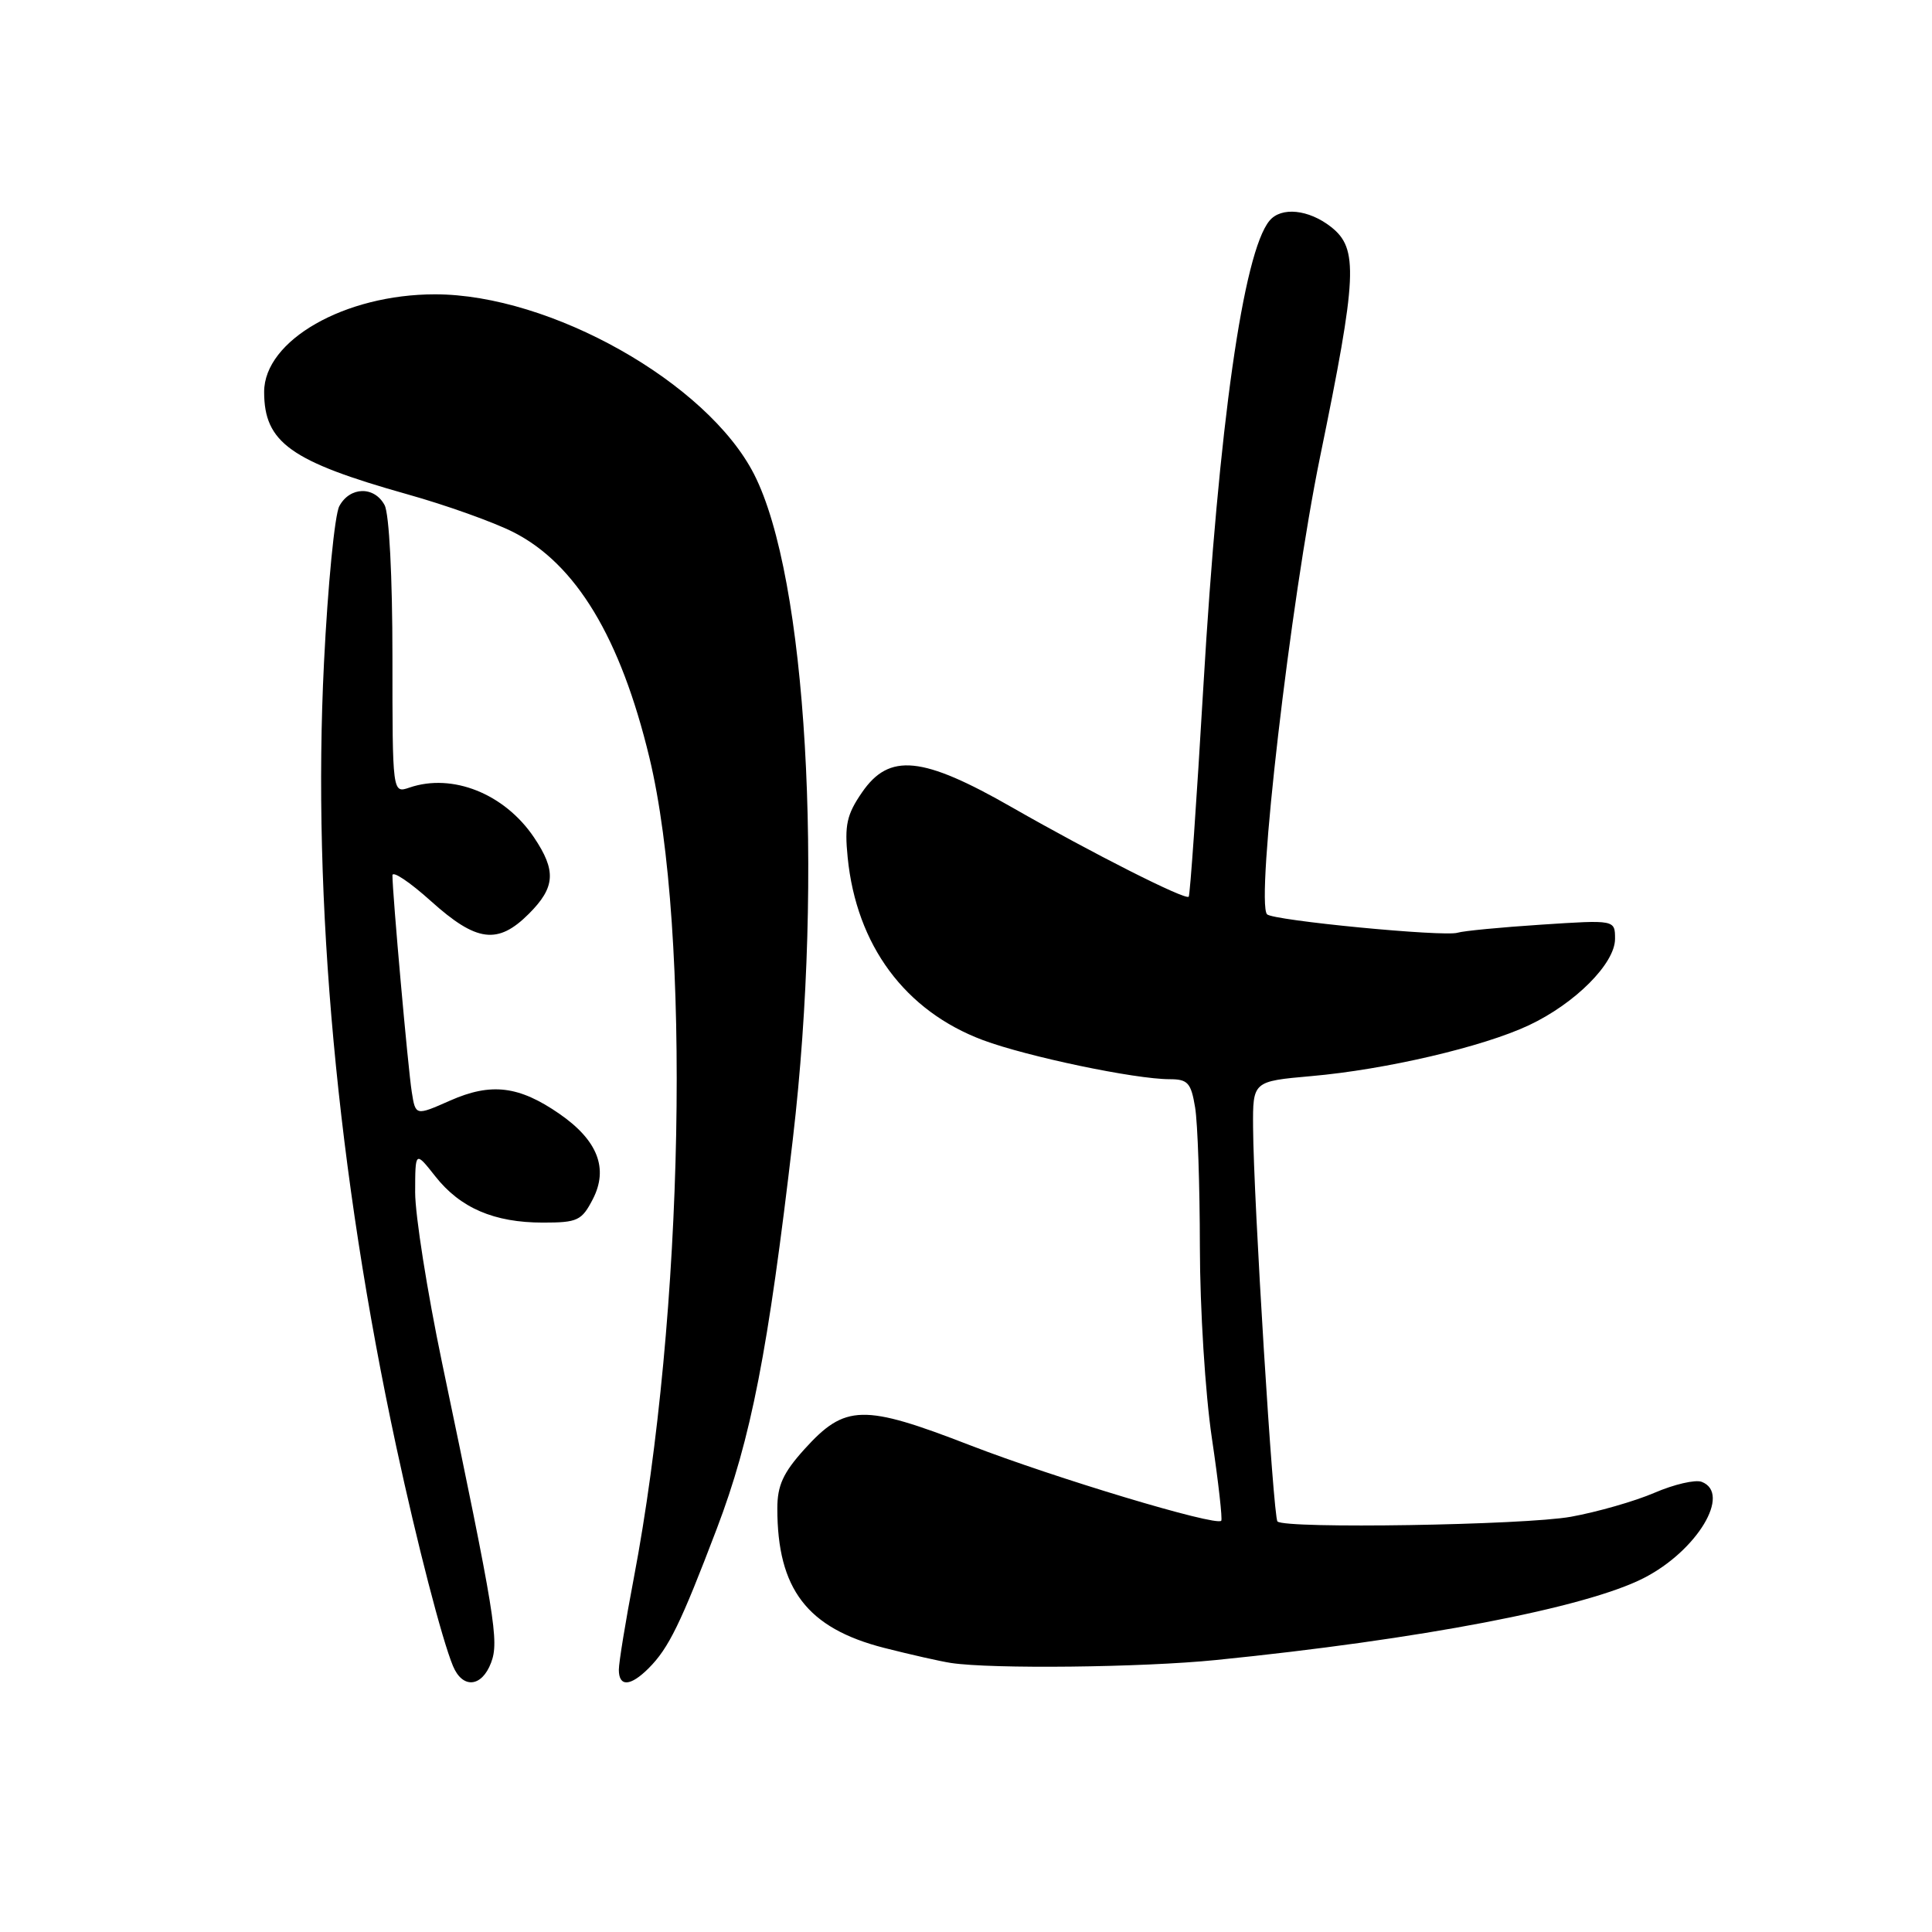 <?xml version="1.0" encoding="UTF-8" standalone="no"?>
<!DOCTYPE svg PUBLIC "-//W3C//DTD SVG 1.1//EN" "http://www.w3.org/Graphics/SVG/1.1/DTD/svg11.dtd" >
<svg xmlns="http://www.w3.org/2000/svg" xmlns:xlink="http://www.w3.org/1999/xlink" version="1.1" viewBox="0 0 256 256">
 <g >
 <path fill="currentColor"
d=" M 65.07 220.32 C 66.15 217.47 65.64 214.33 58.56 180.50 C 56.61 171.15 55.01 161.03 55.01 158.00 C 55.02 152.50 55.02 152.50 57.68 155.87 C 60.99 160.07 65.47 162.00 71.94 162.00 C 76.53 162.00 77.08 161.74 78.55 158.90 C 80.65 154.83 79.20 151.10 74.13 147.59 C 68.77 143.88 65.08 143.43 59.65 145.83 C 55.06 147.86 55.06 147.86 54.56 144.68 C 54.07 141.63 52.00 118.40 52.00 115.99 C 52.00 115.34 54.30 116.88 57.11 119.41 C 63.15 124.84 65.96 125.20 70.08 121.08 C 73.59 117.57 73.73 115.38 70.75 110.95 C 66.85 105.17 59.95 102.41 54.25 104.36 C 52.00 105.13 52.00 105.13 52.00 87.00 C 52.00 76.41 51.57 68.06 50.96 66.93 C 49.60 64.39 46.36 64.46 44.96 67.07 C 44.35 68.21 43.44 77.54 42.93 87.82 C 41.36 119.34 44.69 155.40 52.52 191.75 C 55.29 204.61 58.56 217.23 60.02 220.75 C 61.29 223.80 63.83 223.59 65.07 220.32 Z  M 85.95 221.05 C 88.60 218.40 90.20 215.13 94.98 202.56 C 99.53 190.60 101.78 179.06 105.06 150.89 C 109.17 115.68 106.88 76.48 99.92 62.84 C 93.73 50.72 72.96 39.00 57.64 39.00 C 45.67 39.00 35.00 45.10 35.00 51.93 C 35.00 58.64 38.51 61.14 53.99 65.50 C 59.10 66.93 65.42 69.19 68.02 70.51 C 76.32 74.72 82.22 84.49 86.05 100.39 C 91.61 123.47 90.64 174.13 83.97 209.17 C 82.89 214.85 82.00 220.28 82.00 221.25 C 82.00 223.55 83.53 223.47 85.95 221.05 Z  M 161.14 219.96 C 188.16 217.24 210.07 213.05 217.79 209.11 C 224.87 205.50 229.46 197.88 225.48 196.35 C 224.64 196.03 221.83 196.68 219.23 197.80 C 216.63 198.92 211.64 200.35 208.15 200.98 C 201.97 202.09 170.27 202.60 169.27 201.60 C 168.71 201.04 166.09 158.79 166.04 149.39 C 166.00 143.28 166.00 143.28 173.75 142.59 C 183.59 141.73 196.52 138.71 202.59 135.85 C 208.71 132.97 214.00 127.67 214.00 124.41 C 214.00 121.88 214.00 121.88 204.25 122.52 C 198.89 122.87 193.89 123.35 193.14 123.59 C 191.33 124.16 168.67 121.97 167.89 121.15 C 166.37 119.52 170.99 79.69 174.91 60.57 C 179.85 36.52 180.02 32.94 176.37 30.07 C 173.40 27.74 169.76 27.37 168.21 29.25 C 164.74 33.45 161.49 56.34 159.45 91.00 C 158.56 106.12 157.69 118.64 157.51 118.82 C 157.05 119.29 144.77 113.08 134.15 107.01 C 122.21 100.17 117.84 99.73 114.22 105.00 C 112.20 107.93 111.89 109.34 112.32 113.61 C 113.48 125.26 119.92 133.95 130.24 137.82 C 136.08 140.00 150.39 143.00 154.98 143.00 C 157.39 143.00 157.82 143.47 158.36 146.75 C 158.70 148.81 158.98 157.12 158.99 165.22 C 159.00 173.41 159.70 184.65 160.58 190.56 C 161.45 196.40 162.00 201.33 161.82 201.51 C 161.08 202.26 139.75 195.84 128.53 191.50 C 114.36 186.01 111.98 186.07 106.59 192.03 C 103.77 195.15 103.00 196.84 103.00 199.88 C 103.00 210.57 106.96 215.74 117.14 218.35 C 120.64 219.24 124.62 220.14 126.00 220.35 C 131.42 221.17 151.33 220.95 161.14 219.96 Z "/>
</g>
</svg>